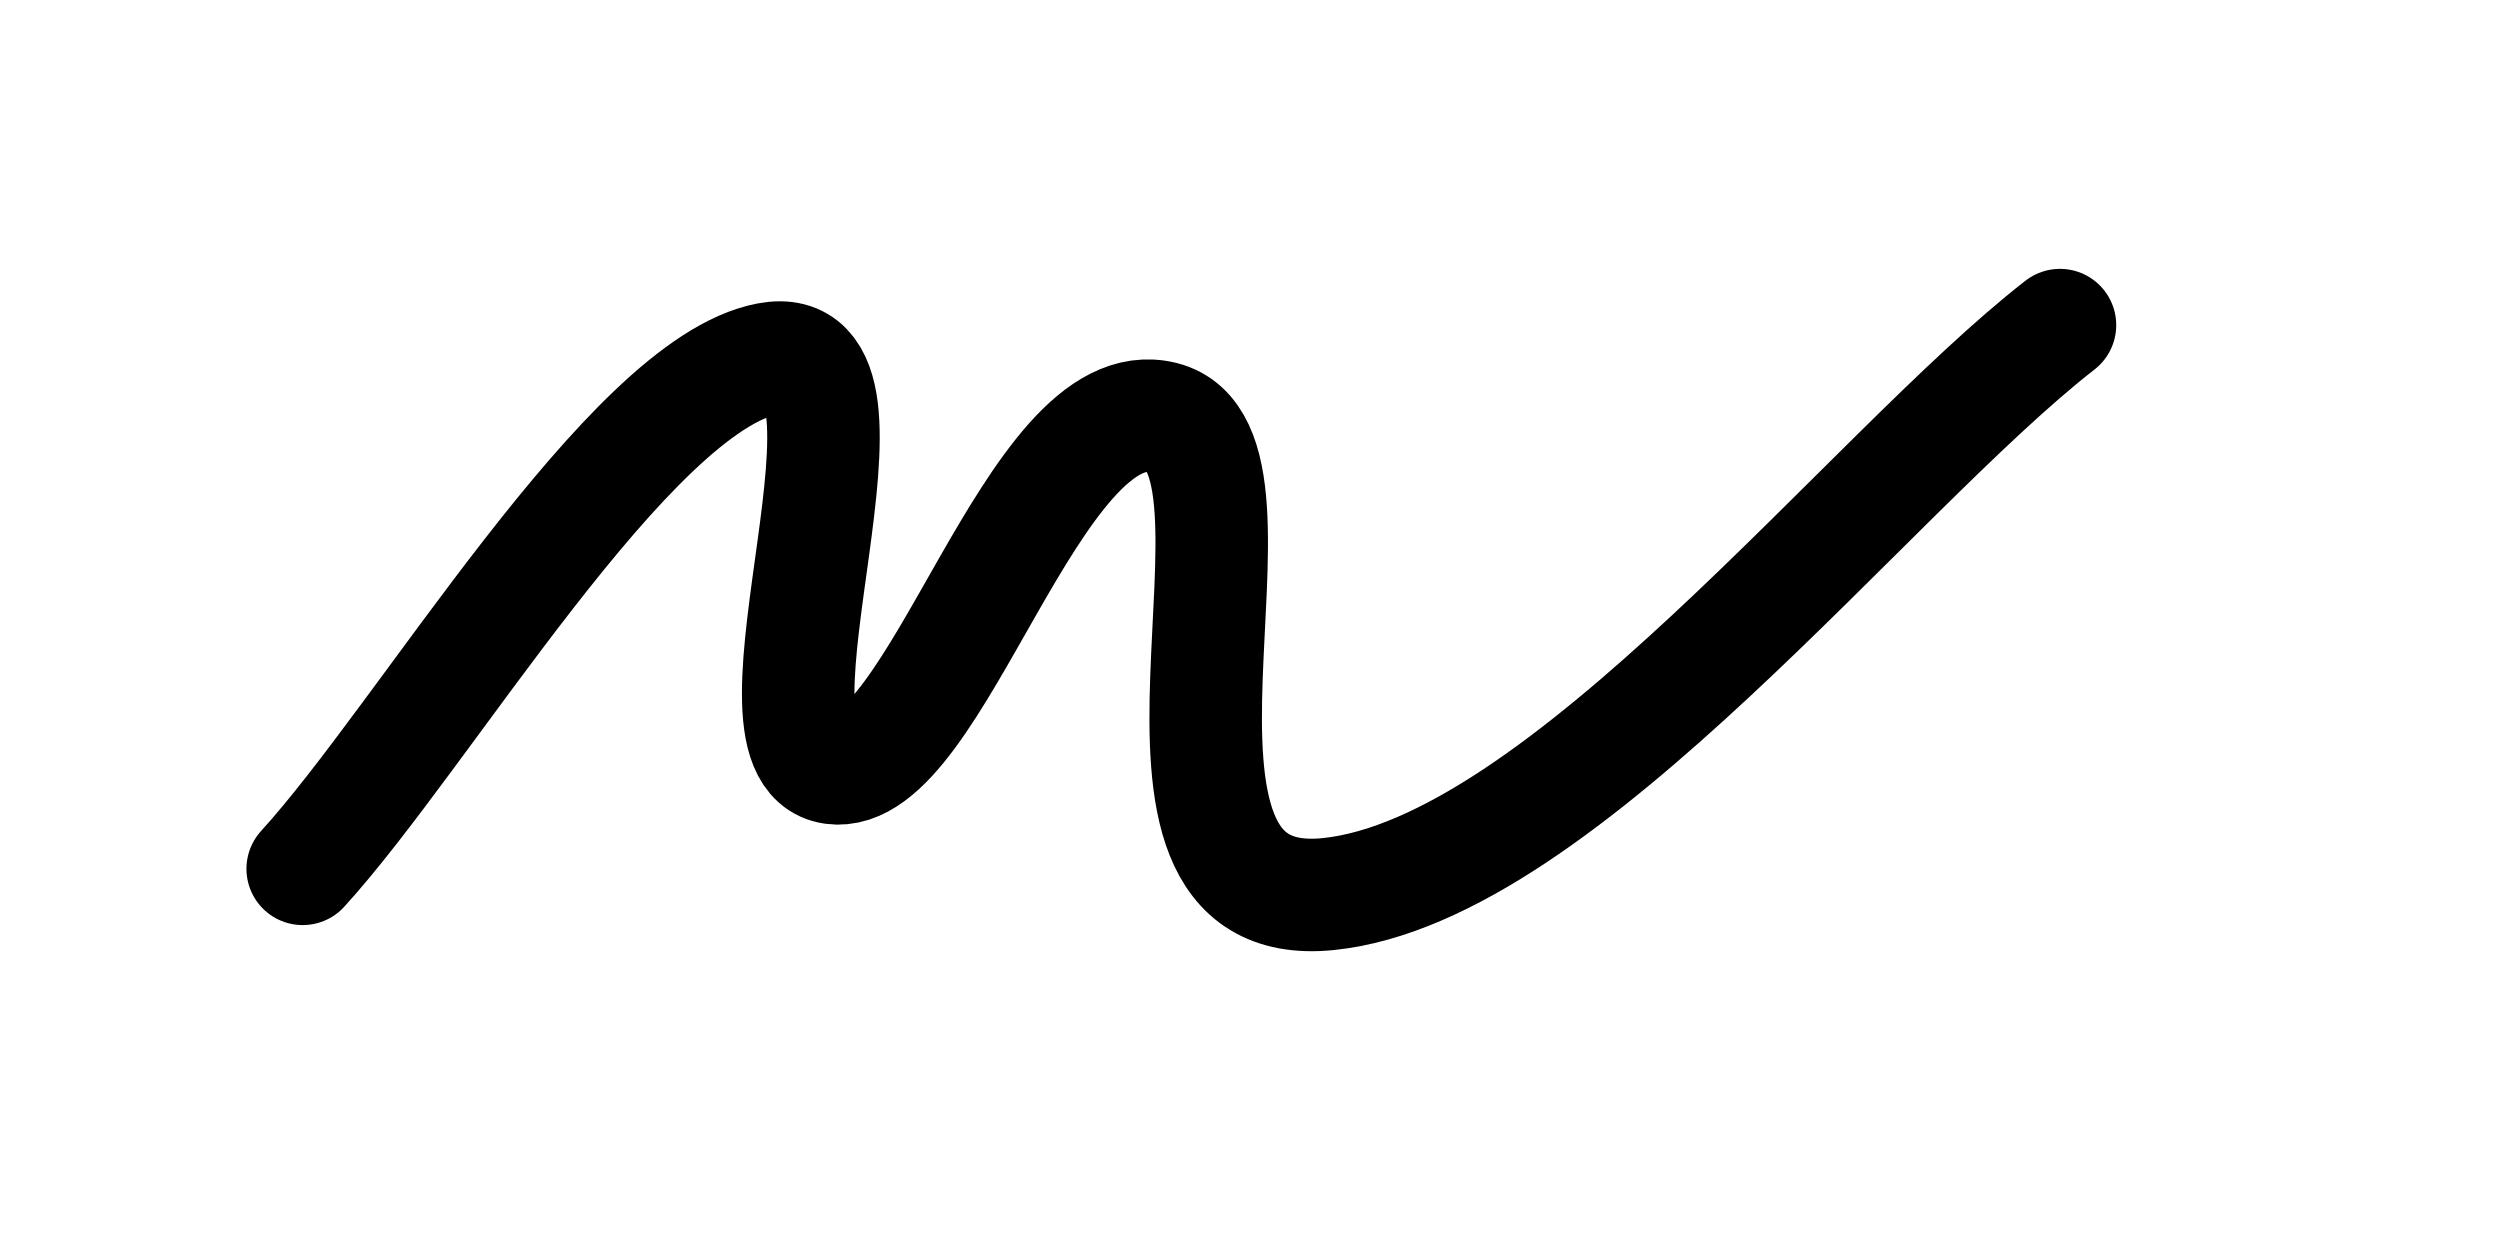<svg xmlns="http://www.w3.org/2000/svg" version="1.1" xmlns:xlink="http://www.w3.org/1999/xlink" xmlns:svgjs="http://svgjs.dev/svgjs" viewBox="0 0 800 400"><path d="M96.861,278.027C135.818,235.315,201.386,123.247,245.74,114.798C290.094,106.35,233.278,240.812,266.368,245.74C299.457,250.668,330.659,123.072,372.197,133.632C413.735,144.193,350.015,293.843,425.112,286.099C500.209,278.354,597.942,151.676,659.193,104.036" fill="none" stroke-width="36" stroke="url(&quot;#SvgjsLinearGradient1001&quot;)" stroke-linecap="round" stroke-dasharray="0 0"></path><defs><linearGradient id="SvgjsLinearGradient1001"><stop stop-color="hsl(162, 100%, 58%)" offset="0"></stop><stop stop-color="hsl(270, 73%, 53%)" offset="1"></stop></linearGradient></defs></svg>